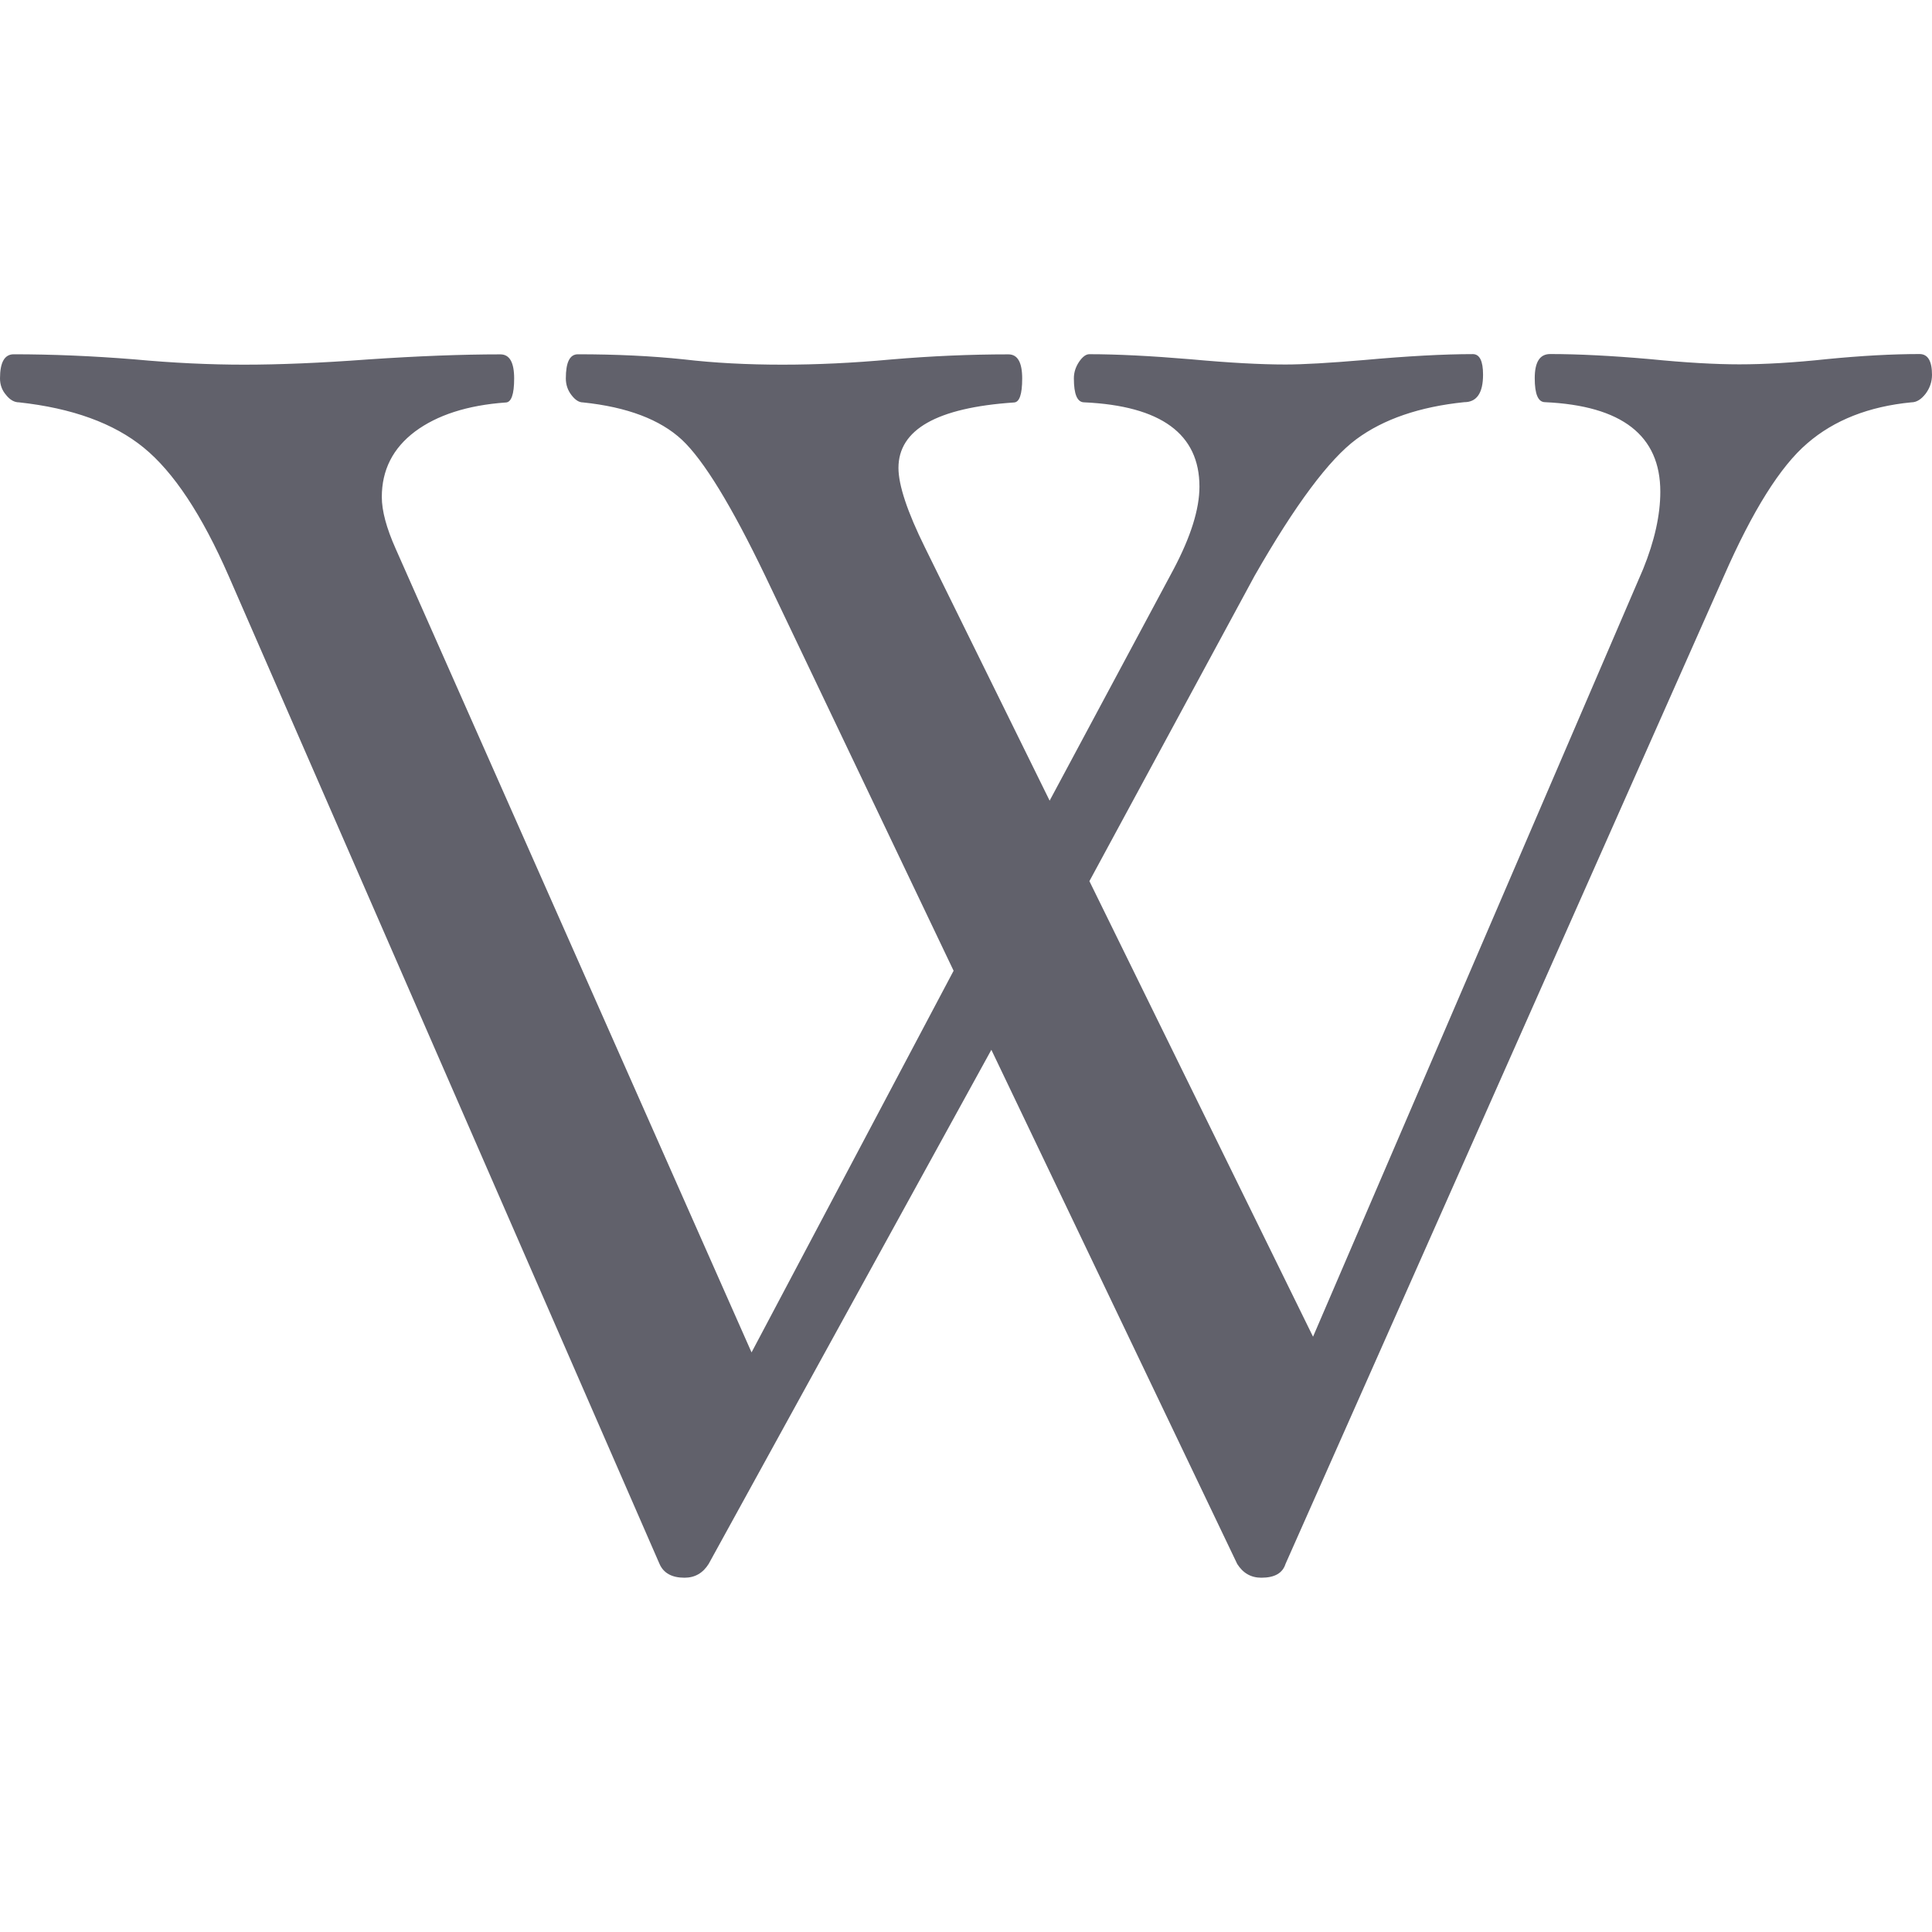 <svg xmlns="http://www.w3.org/2000/svg" height="24" width="24" viewBox="0 0 24 24"><path fill="#61616b" d="M24,4.656c0,0.087-0.027,0.165-0.08,0.236c-0.055,0.07-0.112,0.106-0.177,0.106 c-0.526,0.051-0.958,0.22-1.292,0.509c-0.336,0.287-0.68,0.838-1.036,1.649l-5.446,12.272c-0.036,0.114-0.135,0.171-0.3,0.171 c-0.129,0-0.228-0.057-0.3-0.171l-3.054-6.387l-3.512,6.387c-0.072,0.114-0.171,0.171-0.3,0.171c-0.156,0-0.26-0.057-0.31-0.171 L2.841,7.156C2.508,6.394,2.155,5.862,1.784,5.56C1.414,5.258,0.897,5.07,0.236,4.998c-0.057,0-0.112-0.03-0.16-0.091 C0.025,4.849,0,4.779,0,4.701c0-0.201,0.057-0.3,0.171-0.3c0.477,0,0.975,0.021,1.497,0.063C2.151,4.509,2.607,4.53,3.033,4.53 c0.435,0,0.948-0.021,1.539-0.065c0.618-0.042,1.167-0.063,1.644-0.063c0.114,0,0.171,0.099,0.171,0.3 c0,0.198-0.036,0.298-0.106,0.298C5.805,5.034,5.429,5.157,5.155,5.361C4.88,5.568,4.743,5.839,4.743,6.174 c0,0.171,0.057,0.384,0.171,0.64L9.336,16.8l2.51-4.741L9.507,7.156c-0.42-0.874-0.766-1.44-1.036-1.693 c-0.27-0.251-0.68-0.407-1.228-0.464c-0.051,0-0.097-0.03-0.144-0.091c-0.046-0.059-0.07-0.129-0.07-0.207 c0-0.201,0.049-0.3,0.15-0.3c0.477,0,0.914,0.021,1.313,0.063C8.876,4.509,9.285,4.53,9.72,4.53c0.426,0,0.878-0.021,1.355-0.065 c0.492-0.042,0.975-0.063,1.452-0.063c0.114,0,0.171,0.099,0.171,0.3c0,0.198-0.034,0.298-0.106,0.298 c-0.954,0.065-1.431,0.336-1.431,0.813c0,0.213,0.11,0.545,0.331,0.992l1.547,3.141l1.539-2.873C14.793,6.666,14.9,6.324,14.9,6.045 c0-0.654-0.477-1.003-1.431-1.047c-0.087,0-0.129-0.099-0.129-0.298c0-0.072,0.021-0.139,0.063-0.203 c0.044-0.065,0.087-0.097,0.129-0.097c0.342,0,0.762,0.021,1.26,0.063c0.477,0.044,0.87,0.065,1.176,0.065 c0.22,0,0.545-0.019,0.971-0.055c0.54-0.049,0.994-0.074,1.357-0.074c0.084,0,0.127,0.084,0.127,0.255 c0,0.228-0.078,0.342-0.234,0.342c-0.555,0.057-1.003,0.211-1.34,0.46s-0.76,0.815-1.264,1.697l-2.052,3.793l2.778,5.659 l4.101-9.537c0.141-0.348,0.213-0.669,0.213-0.96c0-0.699-0.477-1.068-1.431-1.112c-0.087,0-0.129-0.099-0.129-0.298 c0-0.201,0.063-0.3,0.192-0.3c0.348,0,0.762,0.021,1.239,0.063c0.441,0.044,0.813,0.065,1.11,0.065c0.315,0,0.678-0.021,1.089-0.065 c0.428-0.042,0.813-0.063,1.155-0.063C23.949,4.401,24,4.485,24,4.656z"></path> </svg>